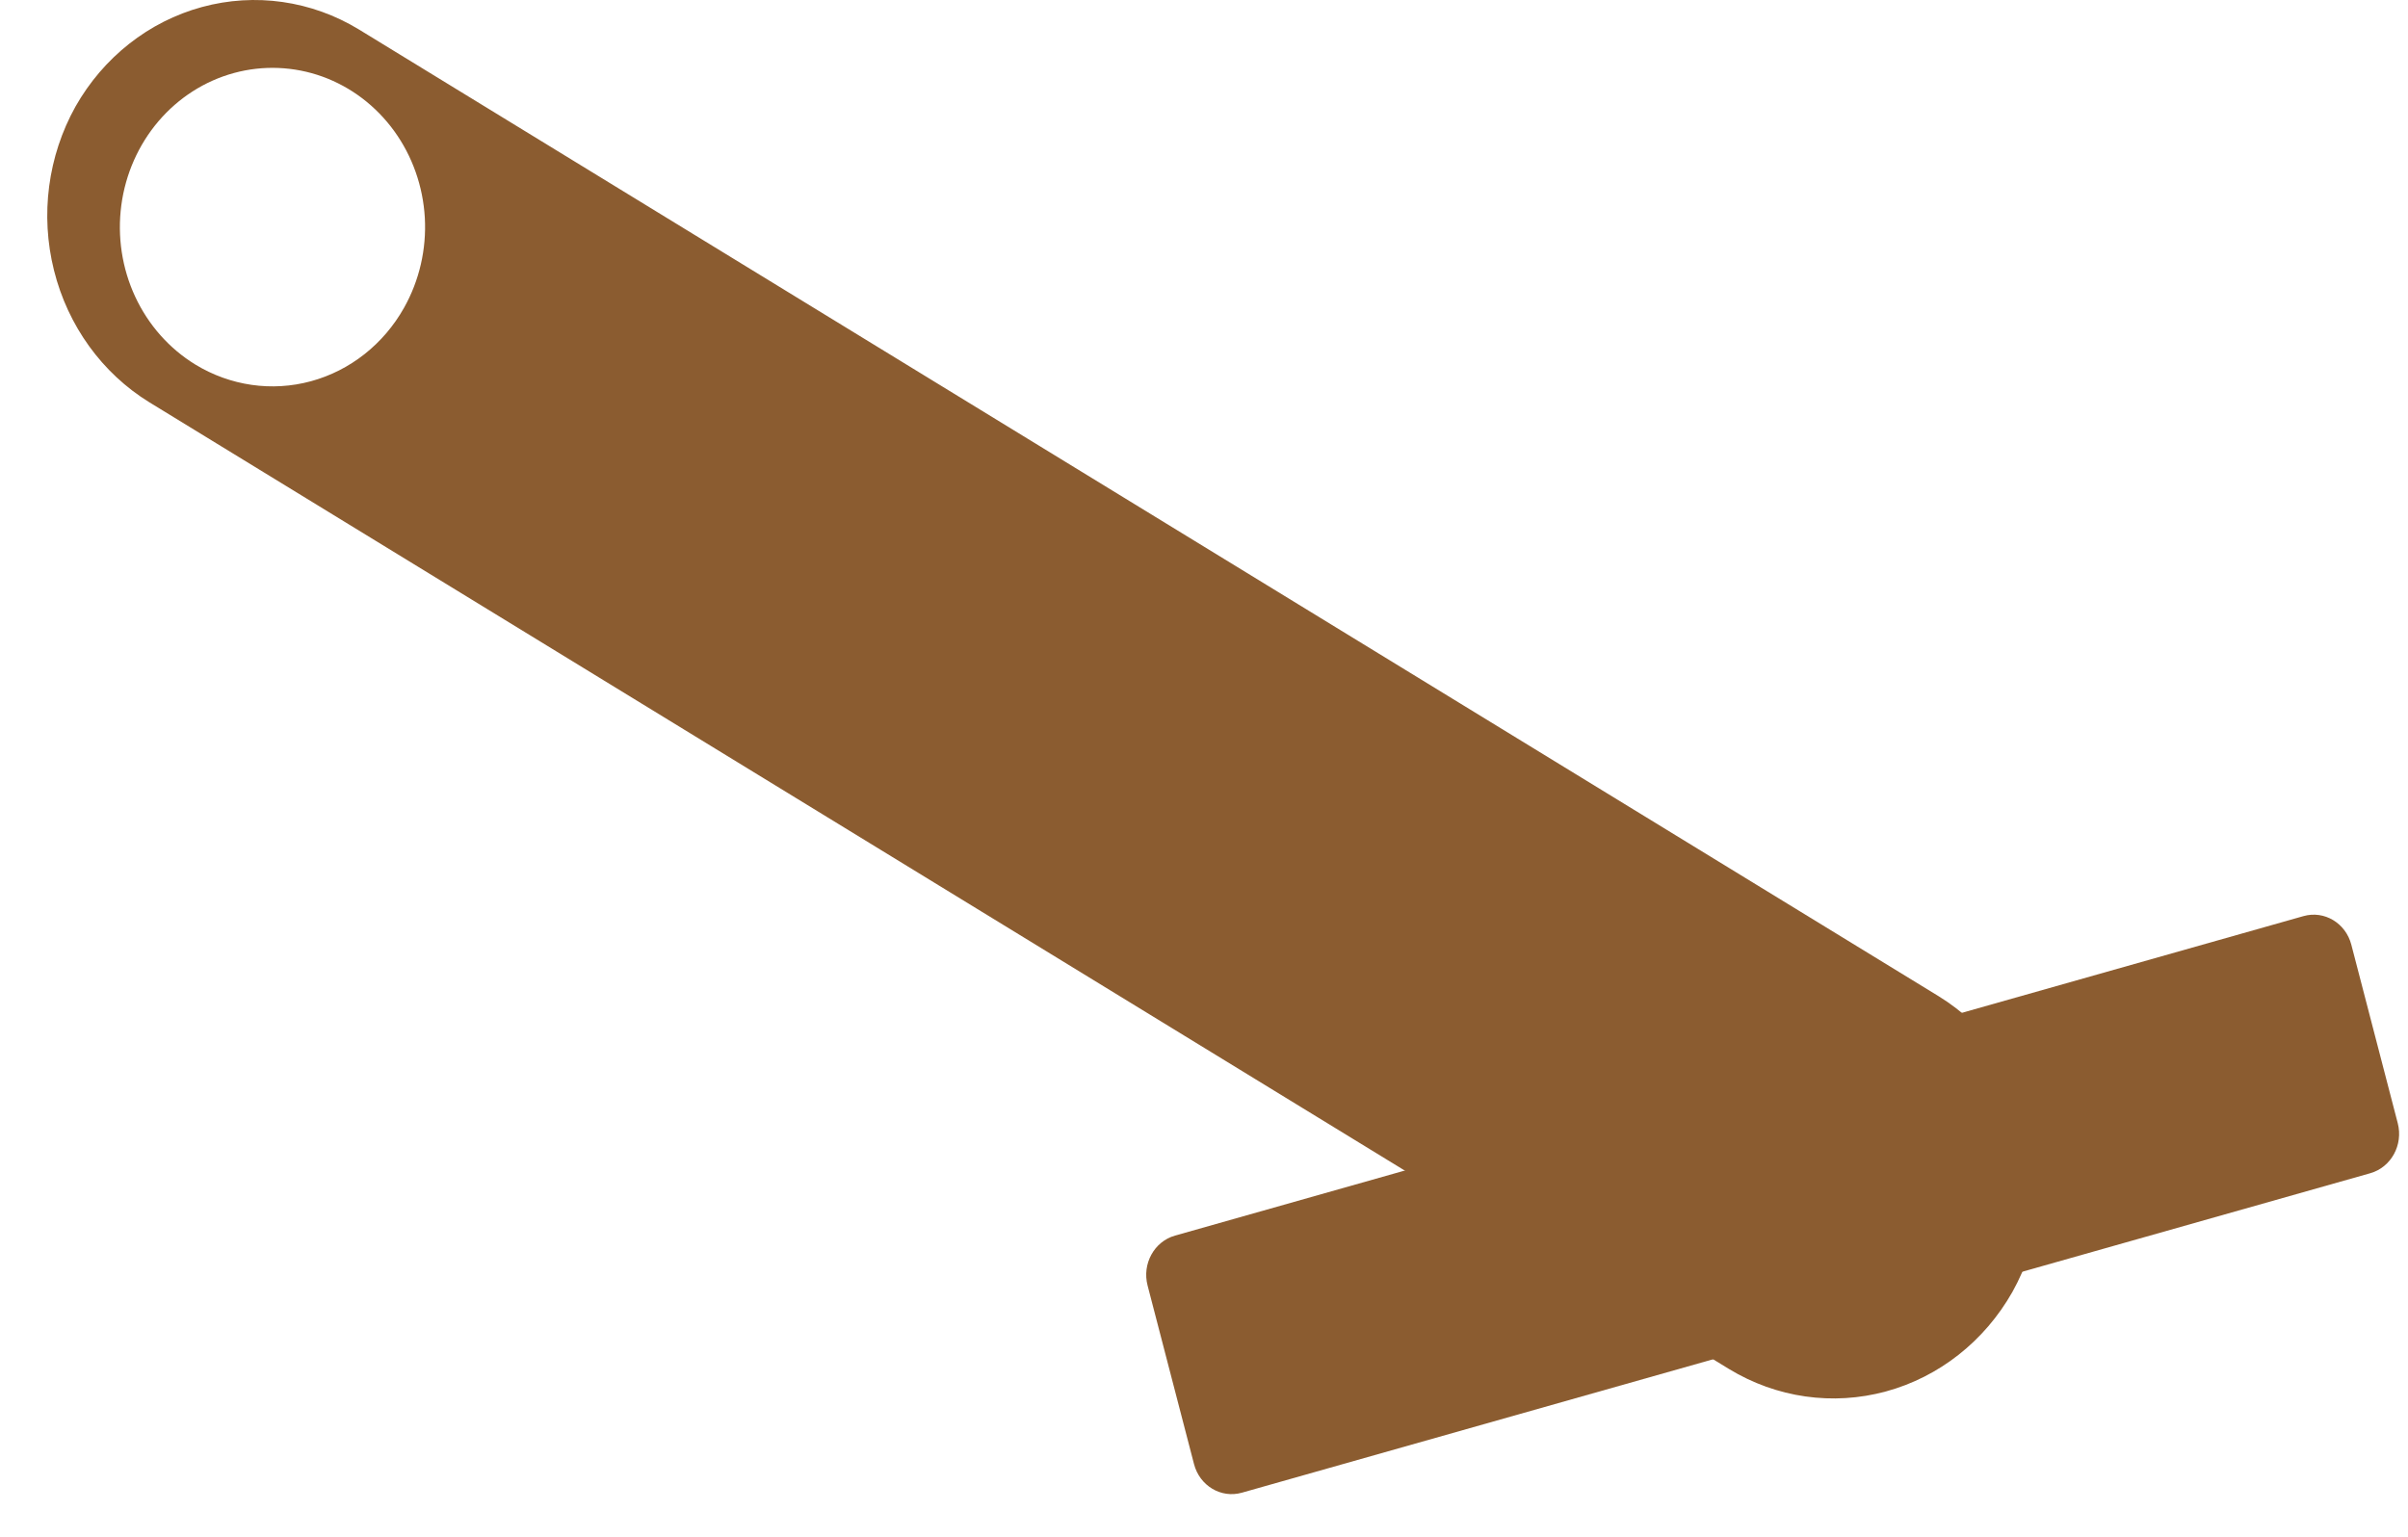 <svg width="47" height="30" viewBox="0 0 47 30" fill="none" xmlns="http://www.w3.org/2000/svg">
<path d="M37.836 19.446L7.005 0.575C6.08 0.012 4.978 -0.145 3.942 0.137C2.905 0.419 2.018 1.118 1.473 2.081C0.934 3.047 0.783 4.196 1.054 5.278C1.324 6.36 1.993 7.286 2.916 7.854L33.747 26.725C34.673 27.288 35.774 27.445 36.811 27.163C37.847 26.881 38.734 26.183 39.279 25.22C39.818 24.254 39.969 23.104 39.699 22.022C39.428 20.94 38.759 20.014 37.836 19.446ZM3.812 7.116C3.304 6.805 2.895 6.343 2.638 5.79C2.381 5.237 2.287 4.616 2.368 4.007C2.449 3.398 2.701 2.828 3.092 2.368C3.484 1.908 3.997 1.58 4.567 1.425C5.137 1.27 5.738 1.295 6.295 1.496C6.852 1.698 7.338 2.067 7.694 2.558C8.049 3.048 8.257 3.638 8.292 4.252C8.326 4.866 8.185 5.476 7.887 6.007C7.488 6.718 6.834 7.234 6.07 7.442C5.306 7.65 4.494 7.532 3.812 7.116Z" fill="#8b5c30"/>
<path d="M44.96 17.884L22.934 24.121C22.528 24.236 22.288 24.673 22.399 25.096L23.305 28.581C23.415 29.005 23.833 29.255 24.239 29.14L46.264 22.903C46.67 22.788 46.91 22.351 46.8 21.927L45.894 18.443C45.784 18.019 45.366 17.769 44.96 17.884Z" fill="#8b5c30"/>
</svg>
